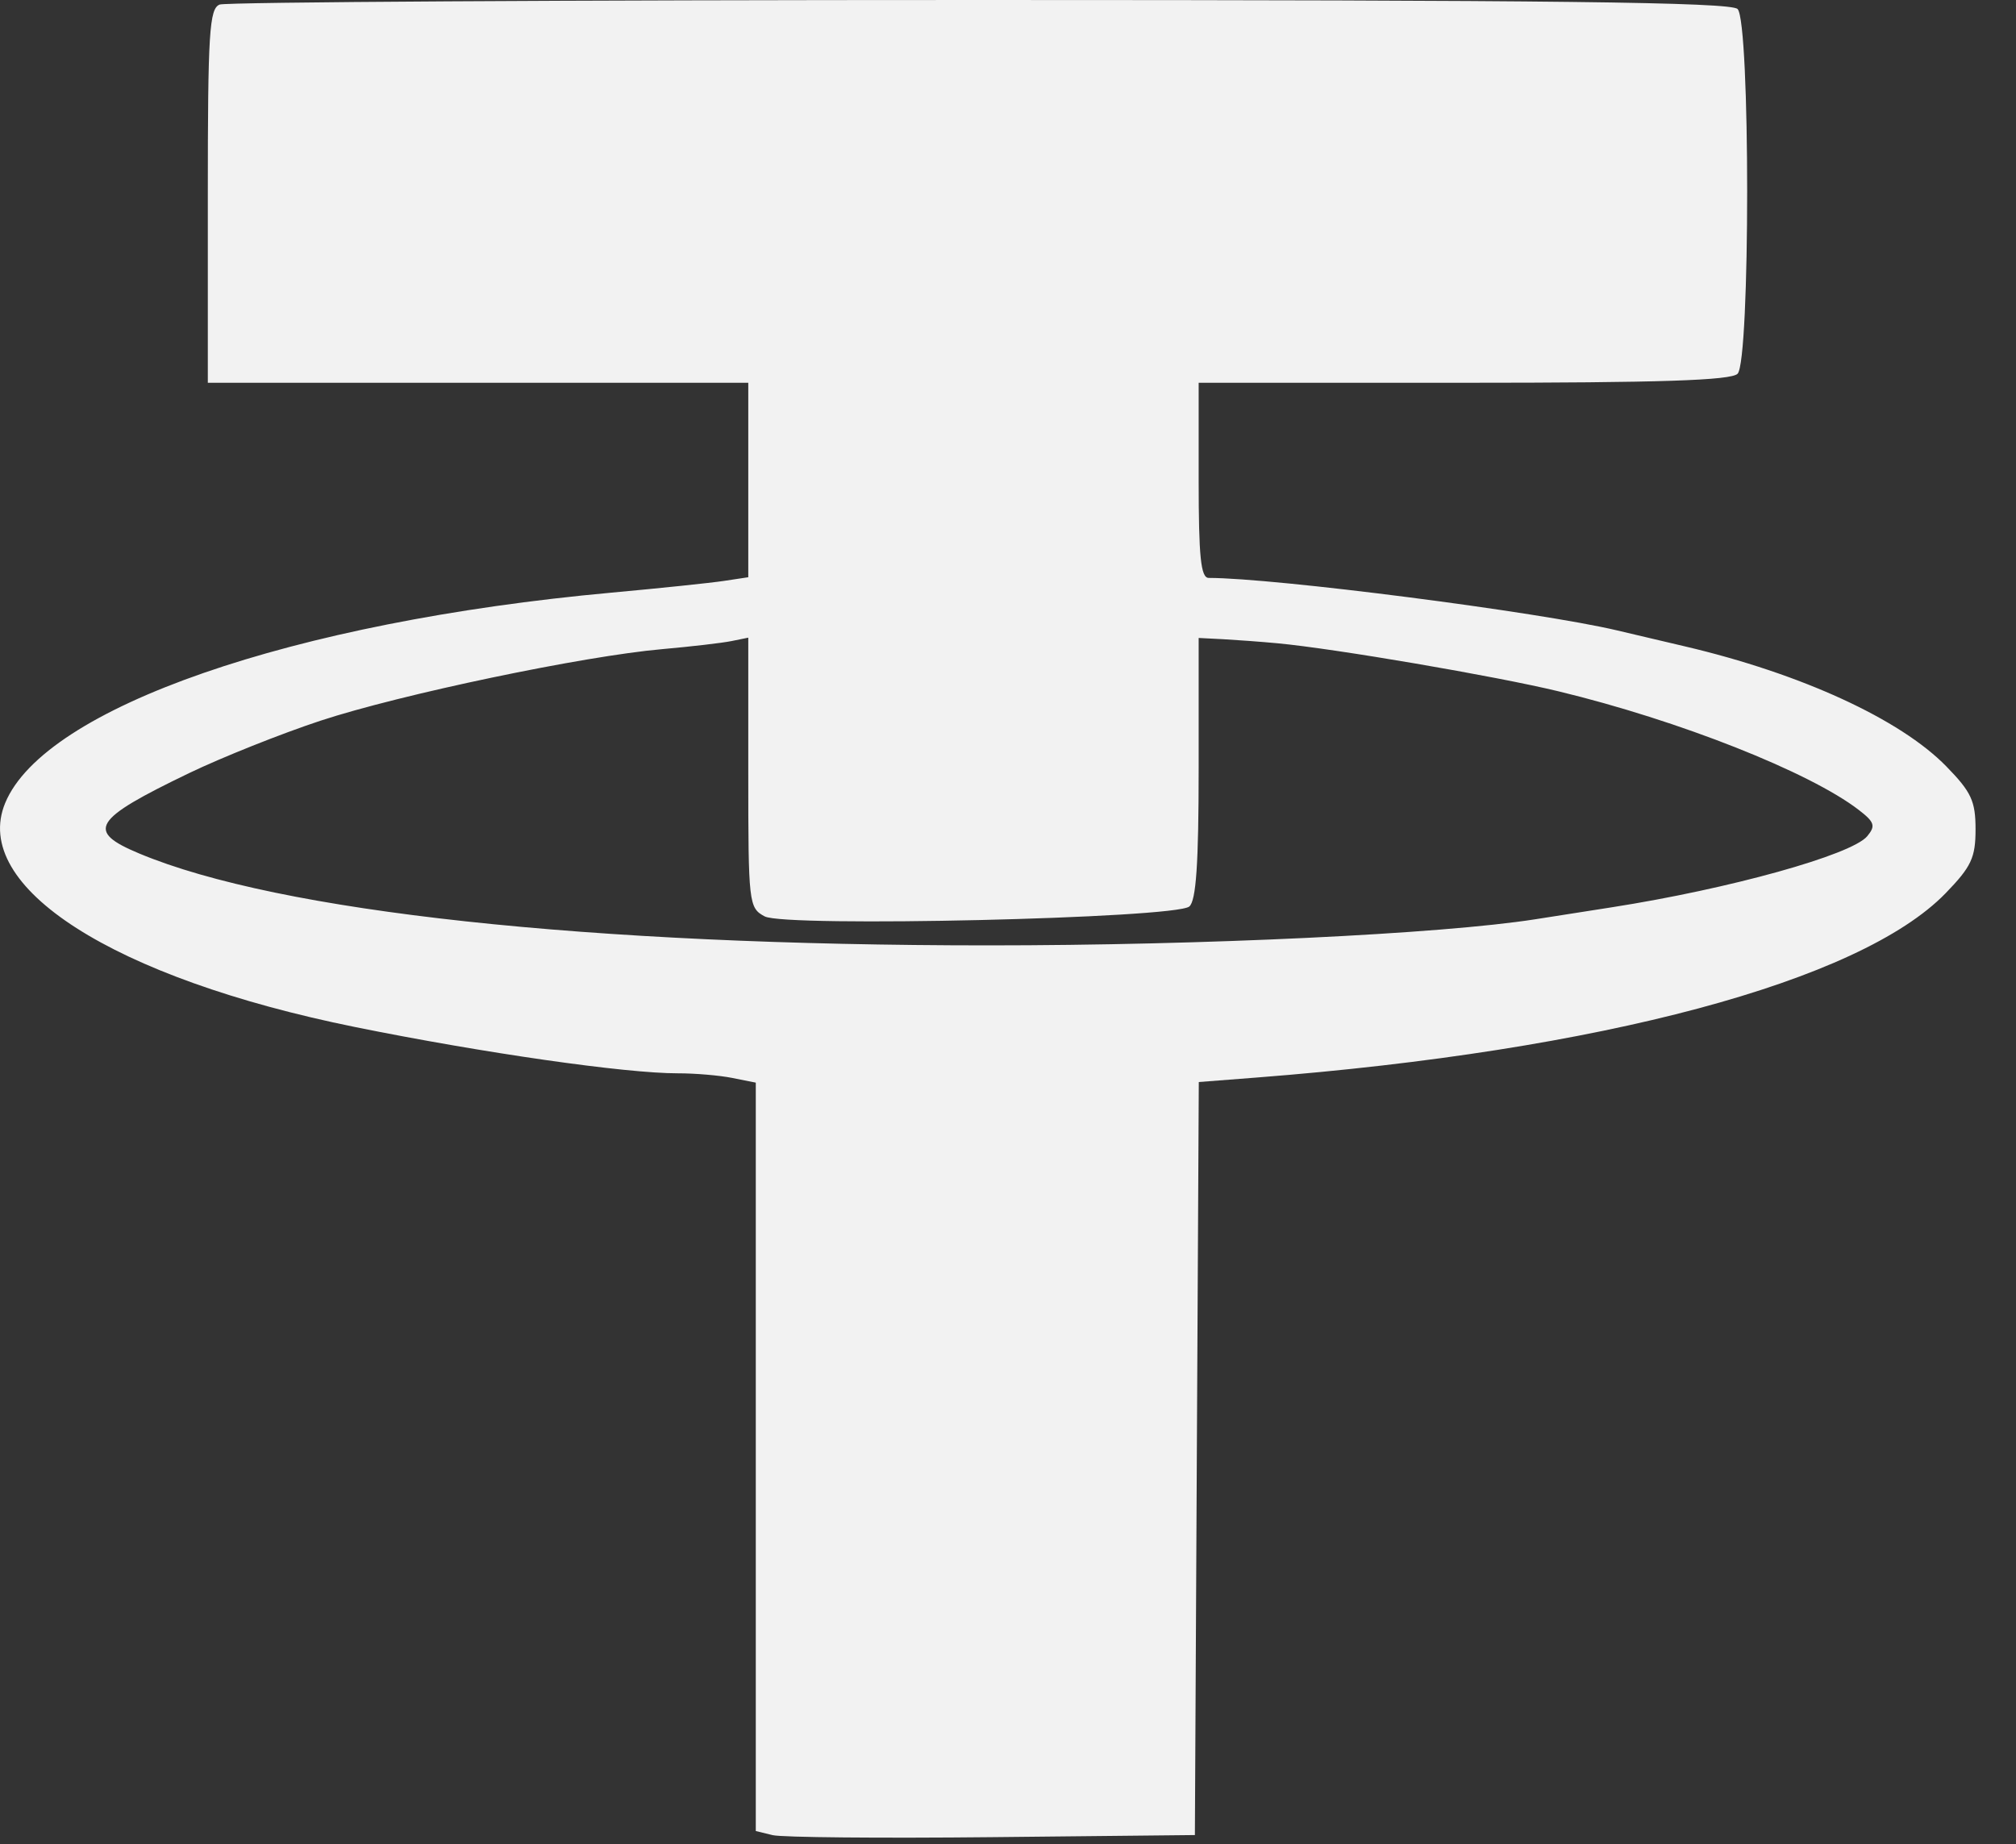 <svg width="47" height="43" viewBox="0 0 47 43" fill="none" xmlns="http://www.w3.org/2000/svg">
  <rect x="0" y="0" width="47" height="43" fill="#333333" stroke="none"/>
  <path fill-rule="evenodd" clip-rule="evenodd" d="M4.845 4.569C4.845 0.758 4.879 0.199 5.122 0.106C5.274 0.048 13.251 0 22.849 0C36.188 0 40.349 0.05 40.509 0.21C40.807 0.508 40.807 8.417 40.509 8.715C40.354 8.87 38.693 8.925 34.122 8.925H27.945V11.2C27.945 12.984 27.995 13.475 28.179 13.475C29.711 13.475 35.873 14.267 37.701 14.699C38.11 14.796 38.818 14.963 39.276 15.07C41.988 15.706 44.3 16.767 45.376 17.87C45.958 18.466 46.057 18.678 46.057 19.337C46.057 20 45.958 20.209 45.357 20.829C43.357 22.887 37.324 24.501 29.302 25.124L27.948 25.229L27.902 34.008L27.857 42.787L23.132 42.836C20.533 42.863 18.23 42.842 18.013 42.789L17.62 42.693V33.968V25.243L17.073 25.134C16.772 25.074 16.201 25.025 15.804 25.026C14.585 25.028 11.267 24.552 8.284 23.948C2.636 22.804 -0.688 20.676 0.121 18.723C1.041 16.501 6.814 14.498 14.259 13.818C15.386 13.715 16.563 13.592 16.876 13.545L17.445 13.459V11.192V8.925H11.145H4.845V4.569ZM36.338 16.12C34.865 15.764 31.117 15.123 29.782 14.999C29.397 14.963 28.826 14.921 28.513 14.904L27.945 14.875V17.916C27.945 20.136 27.886 21.006 27.726 21.137C27.389 21.414 18.308 21.625 17.827 21.367C17.456 21.168 17.445 21.071 17.445 18.015V14.868L17.051 14.948C16.834 14.992 16.111 15.076 15.444 15.135C13.603 15.296 9.337 16.19 7.47 16.805C6.555 17.107 5.177 17.657 4.407 18.027C2.158 19.111 1.993 19.377 3.247 19.901C6.509 21.265 13.7 22.043 23.044 22.043C28.058 22.043 33.599 21.778 35.794 21.434C36.145 21.379 36.944 21.254 37.569 21.156C40.317 20.727 43.17 19.933 43.532 19.497C43.731 19.257 43.703 19.169 43.336 18.886C42.19 18.002 39.141 16.797 36.338 16.12Z" fill="#F2F2F2"/>
</svg>
